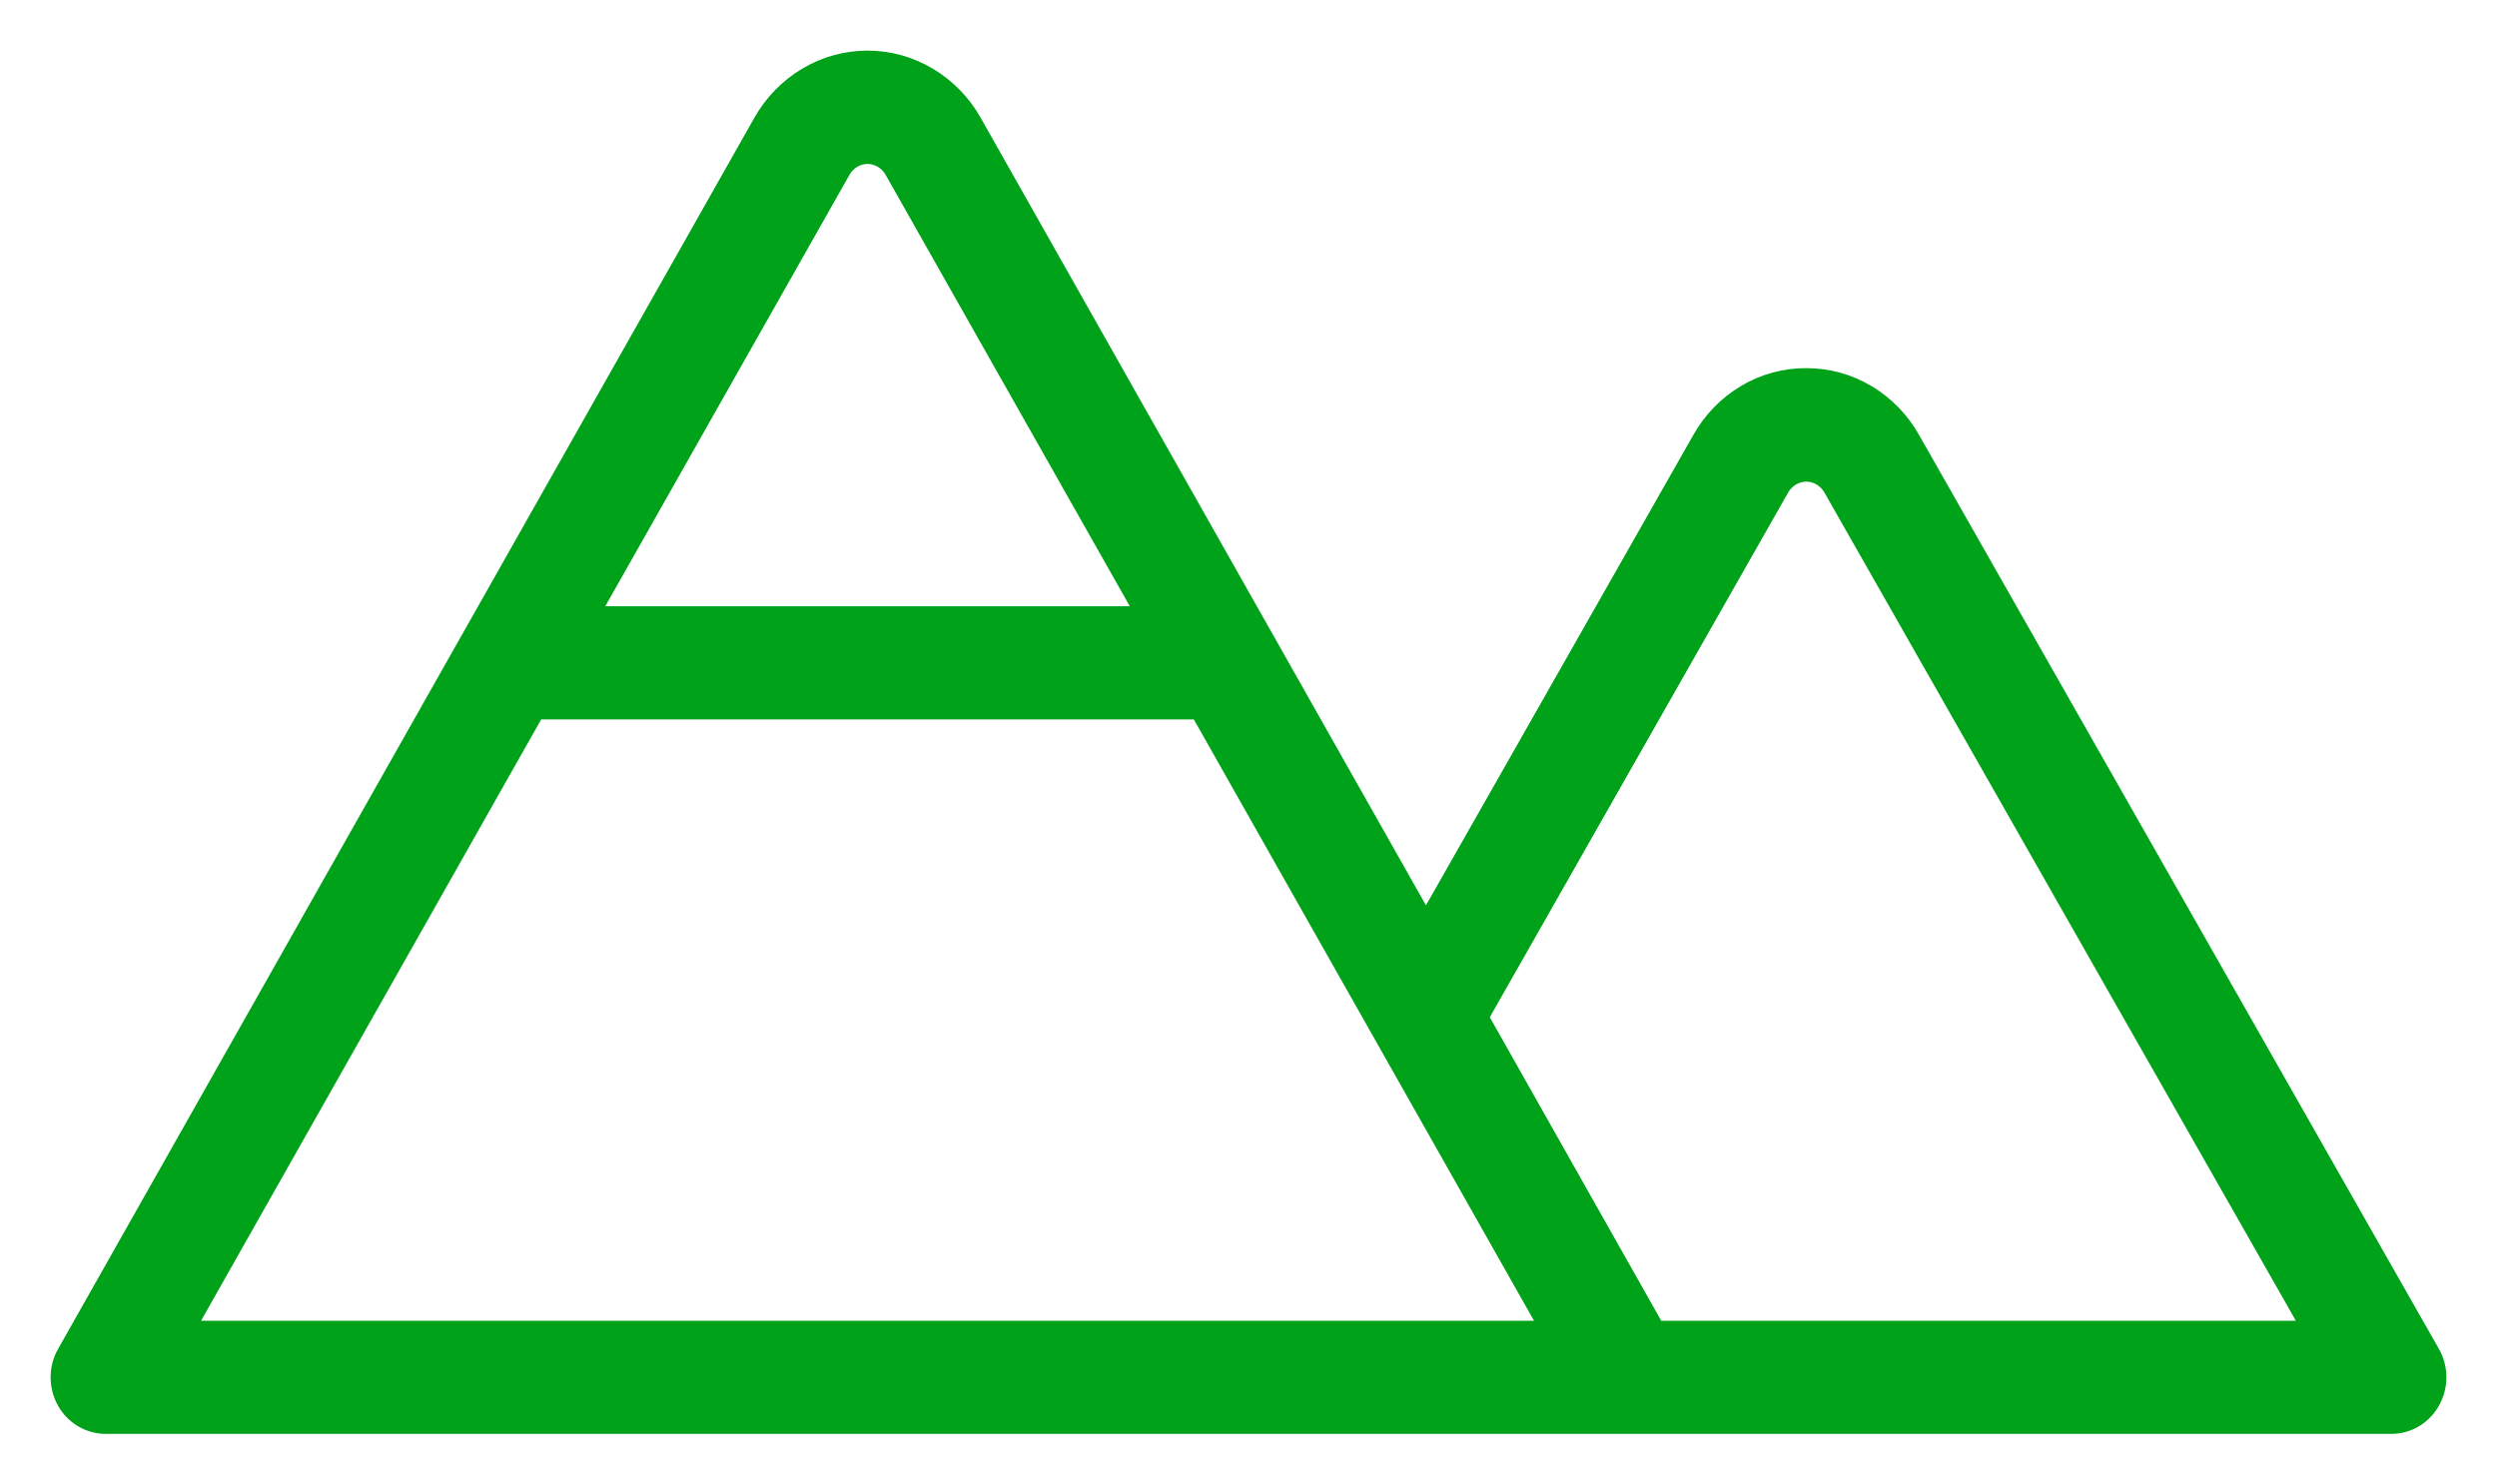 <svg width="37" height="22" viewBox="0 0 37 22" fill="none" xmlns="http://www.w3.org/2000/svg">
<path d="M35.924 20.118L28.223 6.577C28.075 6.311 27.862 6.091 27.606 5.938C27.35 5.785 27.06 5.705 26.765 5.706C26.471 5.704 26.181 5.783 25.926 5.935C25.67 6.087 25.457 6.306 25.308 6.571L21.129 13.924L14.314 1.869C14.165 1.604 13.951 1.385 13.695 1.233C13.439 1.08 13.149 1 12.855 1C12.56 1 12.27 1.08 12.014 1.233C11.758 1.385 11.545 1.604 11.395 1.869L1.076 20.118C1.026 20.207 1 20.308 1 20.411C1 20.514 1.026 20.616 1.075 20.705C1.124 20.794 1.195 20.869 1.281 20.92C1.367 20.972 1.464 21 1.563 21H35.439C35.538 20.999 35.635 20.972 35.72 20.92C35.805 20.868 35.876 20.794 35.925 20.704C35.974 20.615 36 20.514 36 20.411C36 20.308 35.974 20.207 35.924 20.118ZM12.368 2.471C12.418 2.382 12.489 2.309 12.574 2.258C12.659 2.207 12.756 2.18 12.855 2.18C12.953 2.18 13.05 2.207 13.135 2.258C13.221 2.309 13.292 2.382 13.342 2.471L17.17 9.235H8.54L12.368 2.471ZM2.551 19.823L7.873 10.412H17.836L23.159 19.823H2.551ZM24.47 19.823L21.788 15.075L26.279 7.176C26.329 7.089 26.401 7.016 26.486 6.965C26.571 6.915 26.667 6.888 26.765 6.888C26.863 6.888 26.959 6.915 27.044 6.965C27.13 7.016 27.201 7.089 27.251 7.176L34.449 19.823H24.47Z" fill="#00A21A" stroke="#00A21A" stroke-width="0.5"/>
</svg>
